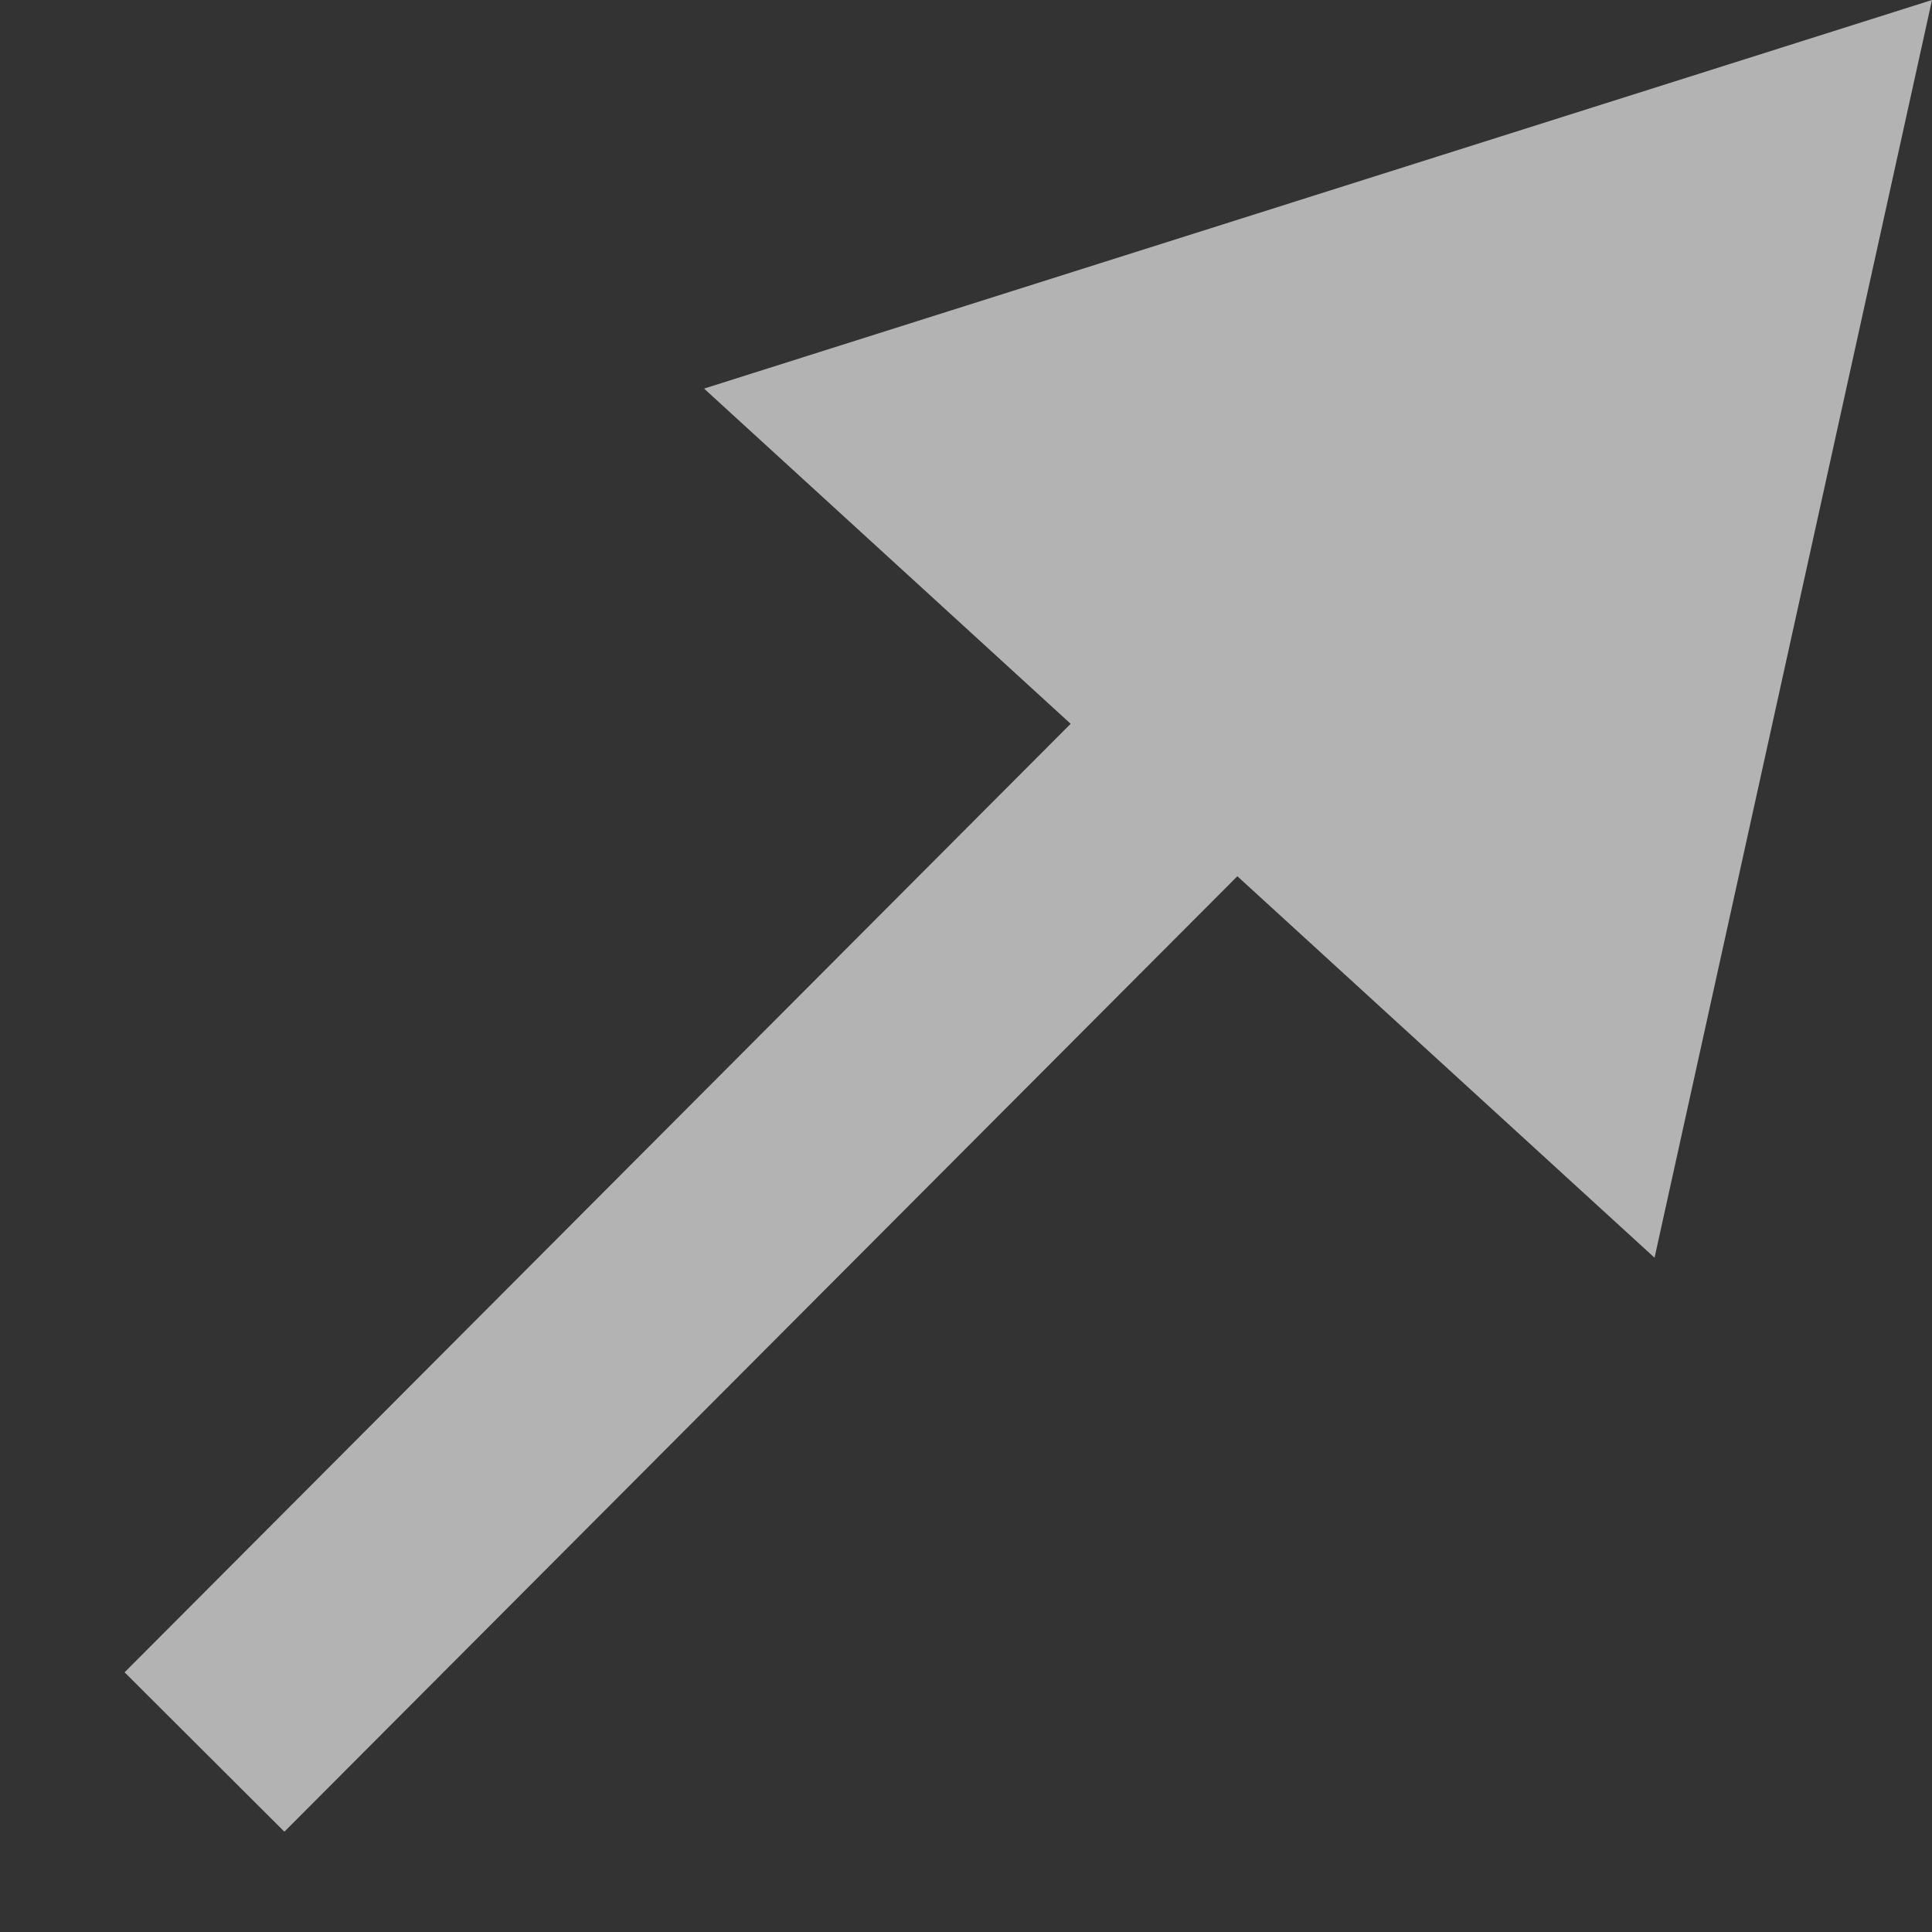 <?xml version="1.0" encoding="UTF-8" standalone="no"?>
<!-- Created with Inkscape (http://www.inkscape.org/) -->

<svg
   width="128"
   height="128"
   viewBox="0 0 128 128"
   version="1.1"
   id="svg2400"
   inkscape:version="1.3.2 (091e20e, 2023-11-25, custom)"
   sodipodi:docname="forces_bw.svg"
   inkscape:export-filename="constraint.svg"
   inkscape:export-xdpi="96"
   inkscape:export-ydpi="96"
   xmlns:inkscape="http://www.inkscape.org/namespaces/inkscape"
   xmlns:sodipodi="http://sodipodi.sourceforge.net/DTD/sodipodi-0.dtd"
   xmlns="http://www.w3.org/2000/svg"
   xmlns:svg="http://www.w3.org/2000/svg">
  <rect x="0" y="0" width="128" height="128" fill="#333333" stroke="none"/>
  <sodipodi:namedview
     id="namedview2402"
     pagecolor="#ffffff"
     bordercolor="#999999"
     borderopacity="1"
     inkscape:showpageshadow="0"
     inkscape:pageopacity="0"
     inkscape:pagecheckerboard="0"
     inkscape:deskcolor="#d1d1d1"
     inkscape:document-units="px"
     showgrid="false"
     showborder="false"
     inkscape:zoom="3.3638608"
     inkscape:cx="-30.619579"
     inkscape:cy="69.860203"
     inkscape:window-width="1920"
     inkscape:window-height="1010"
     inkscape:window-x="1913"
     inkscape:window-y="-6"
     inkscape:window-maximized="1"
     inkscape:current-layer="icon-forces" />
  <defs
     id="defs2397" />
  <g
     id="icon-forces">
    <path
       style="fill:#ffff00;fill-opacity:1;stroke:#b3b3b3;stroke-width:14.952;stroke-linecap:butt;stroke-linejoin:miter;stroke-dasharray:none;stroke-opacity:1;marker-end:"
       d="M 13.548,116.075 112.643,16.722"
       id="path2955" />
    <path
       sodipodi:type="star"
       style="fill:#b3b3b3;stroke:none;stroke-width:14.952;stroke-linejoin:bevel;stroke-dasharray:none;stroke-opacity:1;fill-opacity:1"
       id="path1"
       inkscape:flatsided="true"
       sodipodi:sides="3"
       sodipodi:cx="-26.160418"
       sodipodi:cy="38.646069"
       sodipodi:r1="49.265614"
       sodipodi:r2="24.632807"
       sodipodi:arg1="1.2643118"
       sodipodi:arg2="2.3115093"
       inkscape:rounded="0"
       inkscape:randomized="0"
       d="M -11.297,85.616 -74.269,28.034 7.085,2.289 Z"
       inkscape:transform-center-x="7.4319365"
       inkscape:transform-center-y="5.3062139"
       transform="translate(120.915,-2.289)" />
  </g>
</svg>
